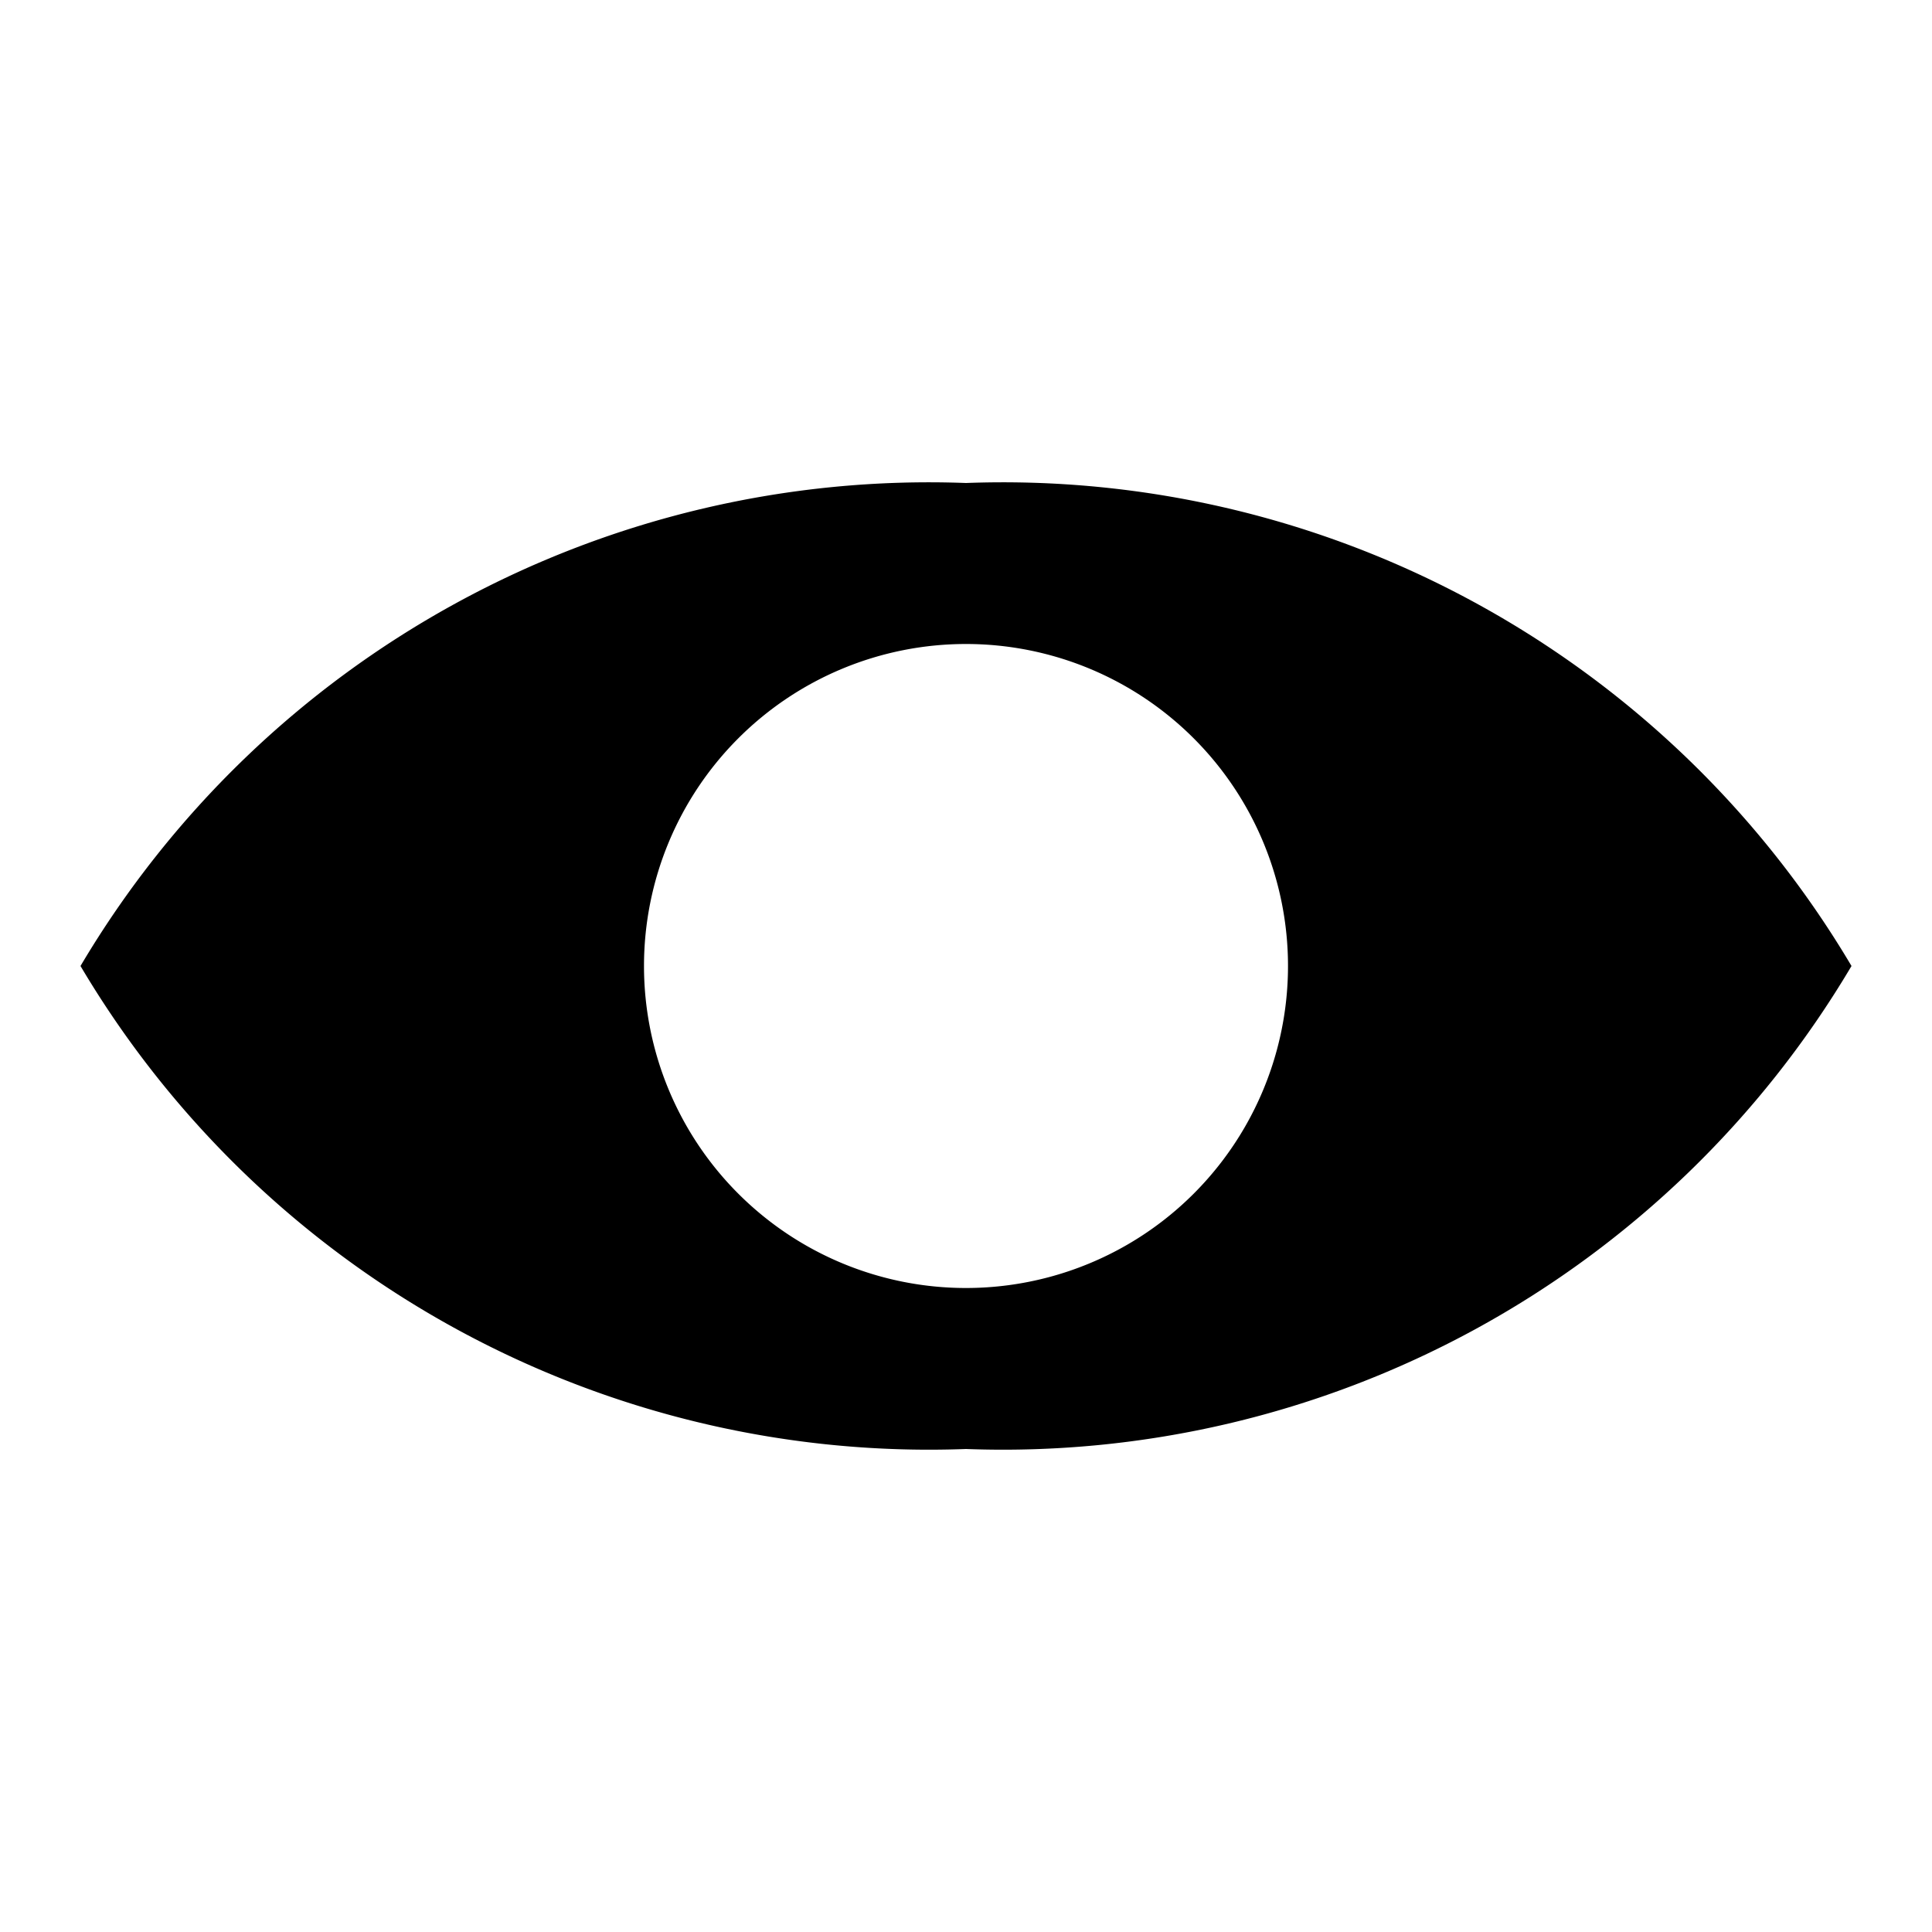 <svg xmlns="http://www.w3.org/2000/svg" viewBox="0 0 24 24"><title>cobalt_icons</title><path d="M12,6A12.25,12.25,0,0,0,1,12a12.25,12.25,0,0,0,11,6,12.25,12.25,0,0,0,11-6A12.25,12.25,0,0,0,12,6Zm0,10a4,4,0,1,1,4-4A4,4,0,0,1,12,16Z"/></svg>